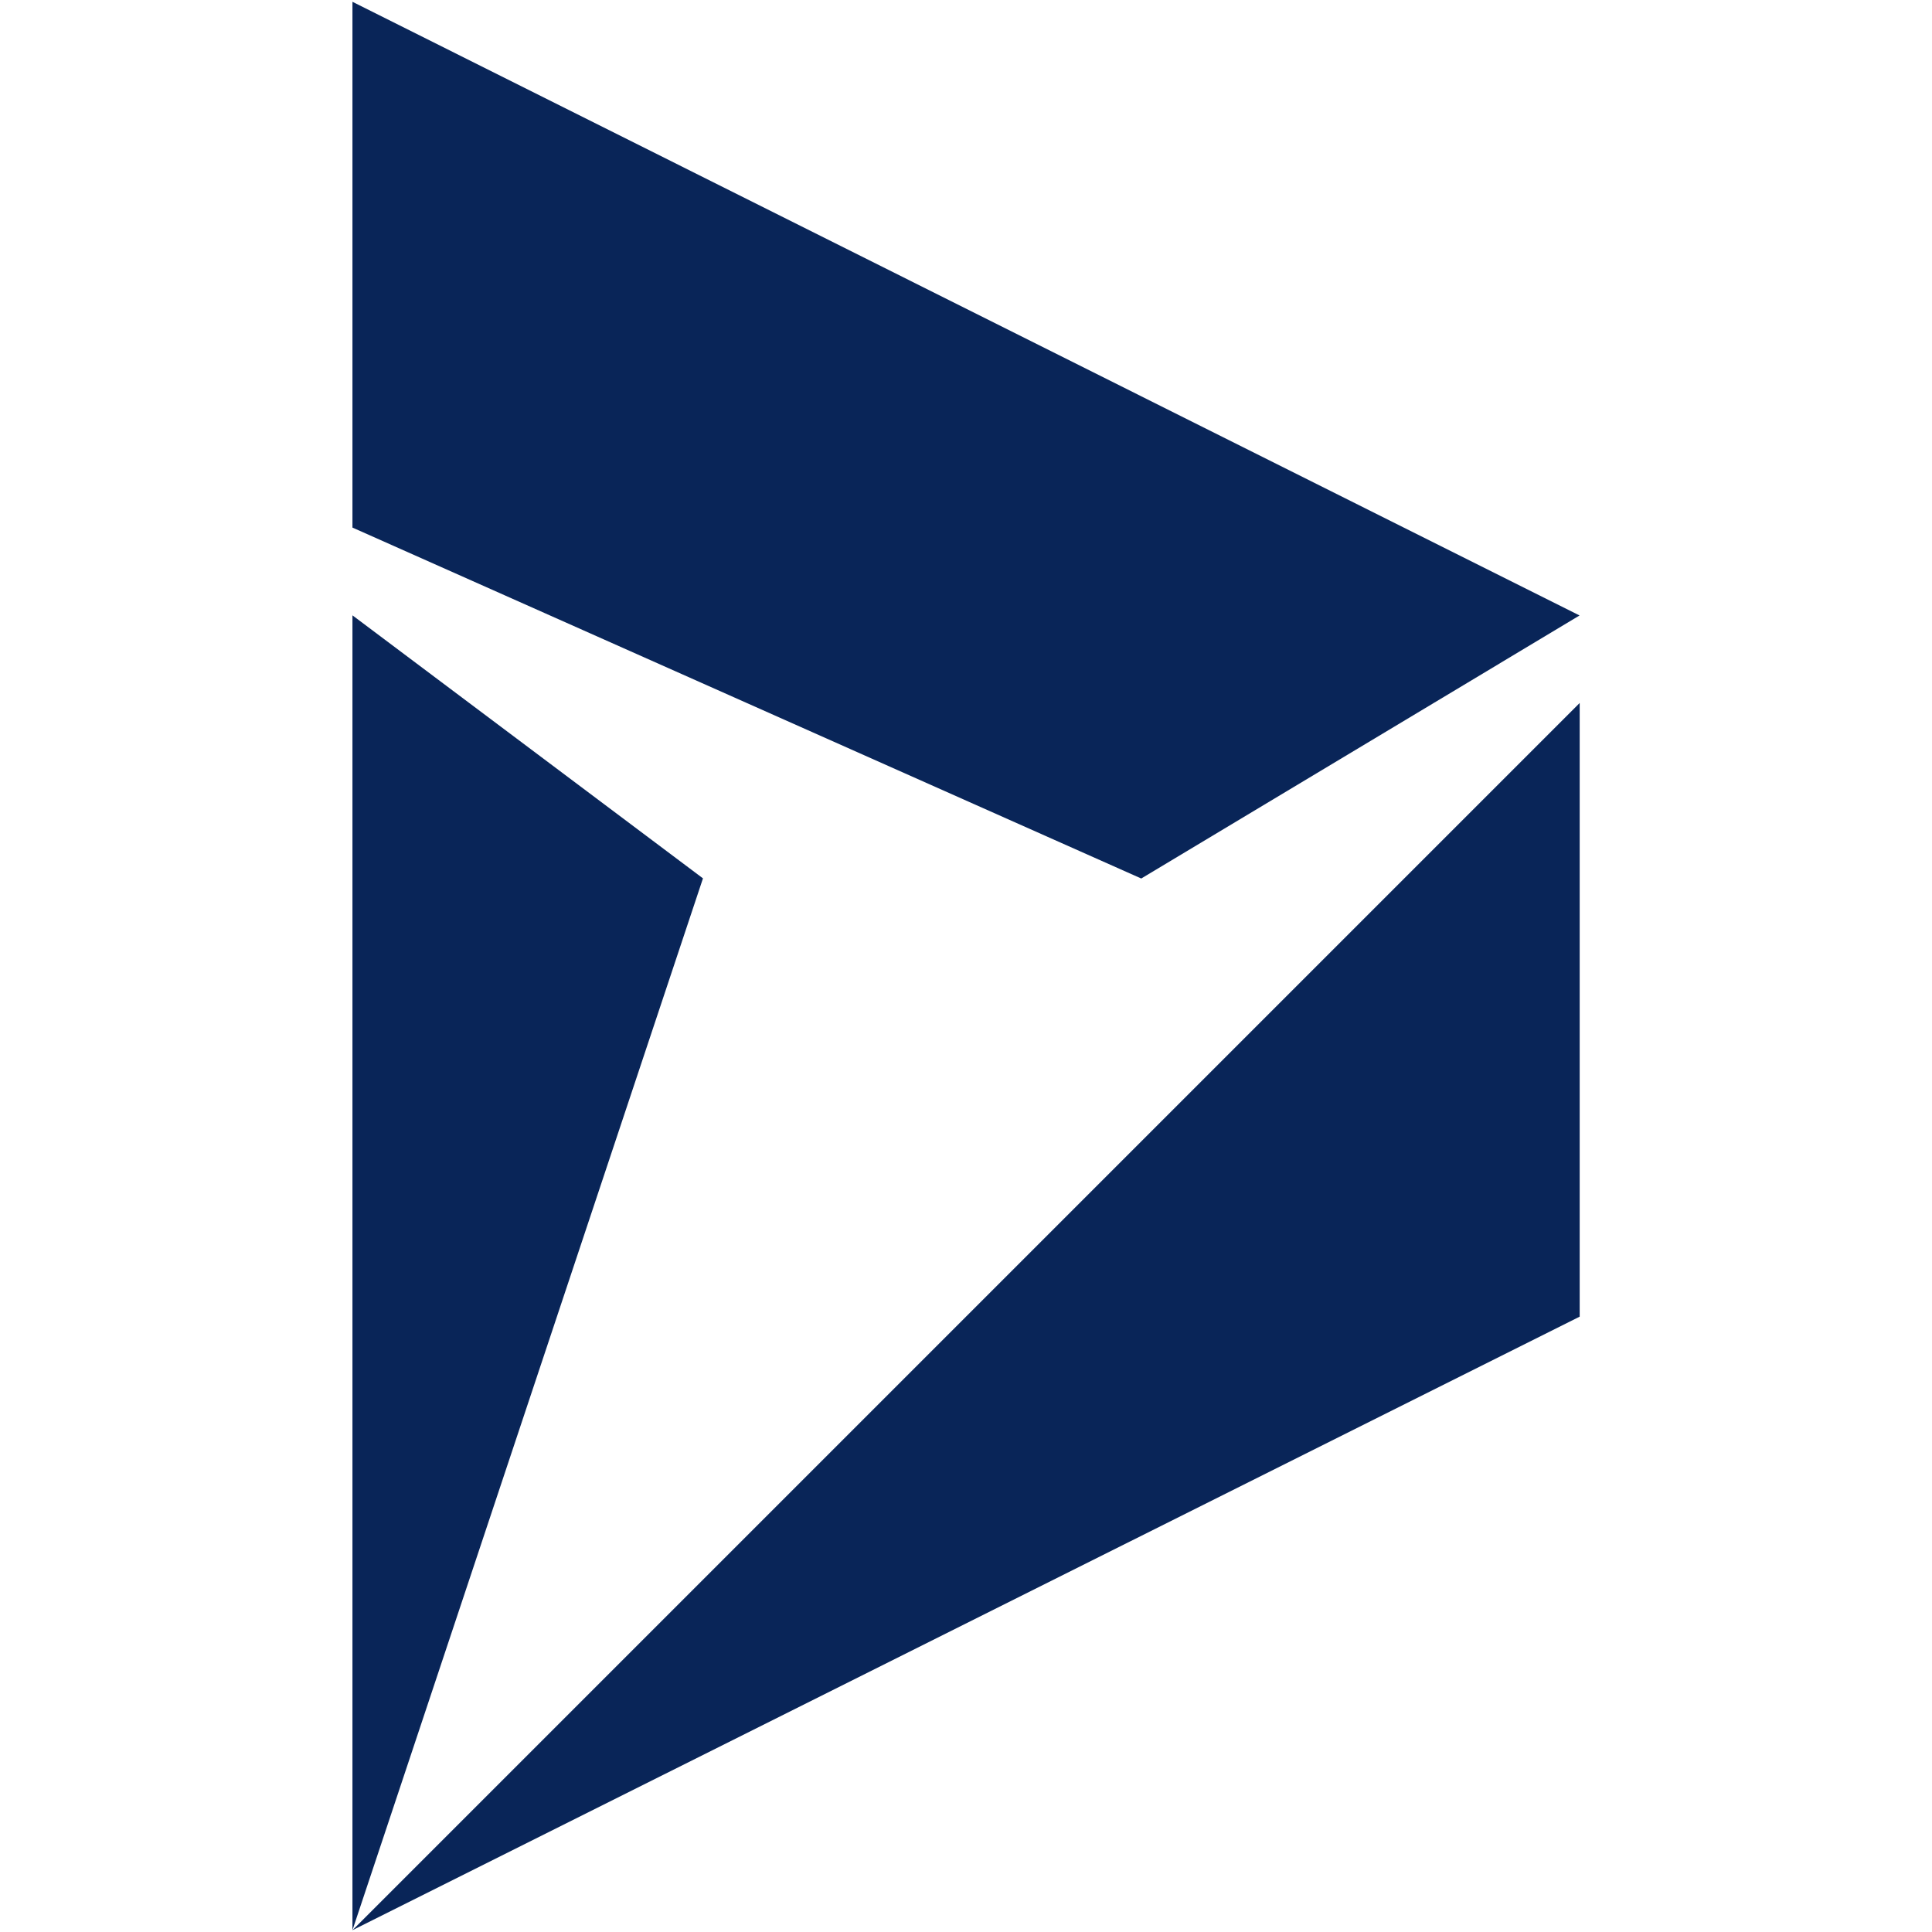 <svg data-tags="msft dynamics,dynamics" xmlns="http://www.w3.org/2000/svg" viewBox="0 0 14 14"><path d="M2.554.013v3.81L8.27 6.366l3.176-1.906Zm0 13.974 8.893-4.446V5.094Zm0-9.528 2.54 1.906-2.54 7.622Z" fill="#092558"/></svg>